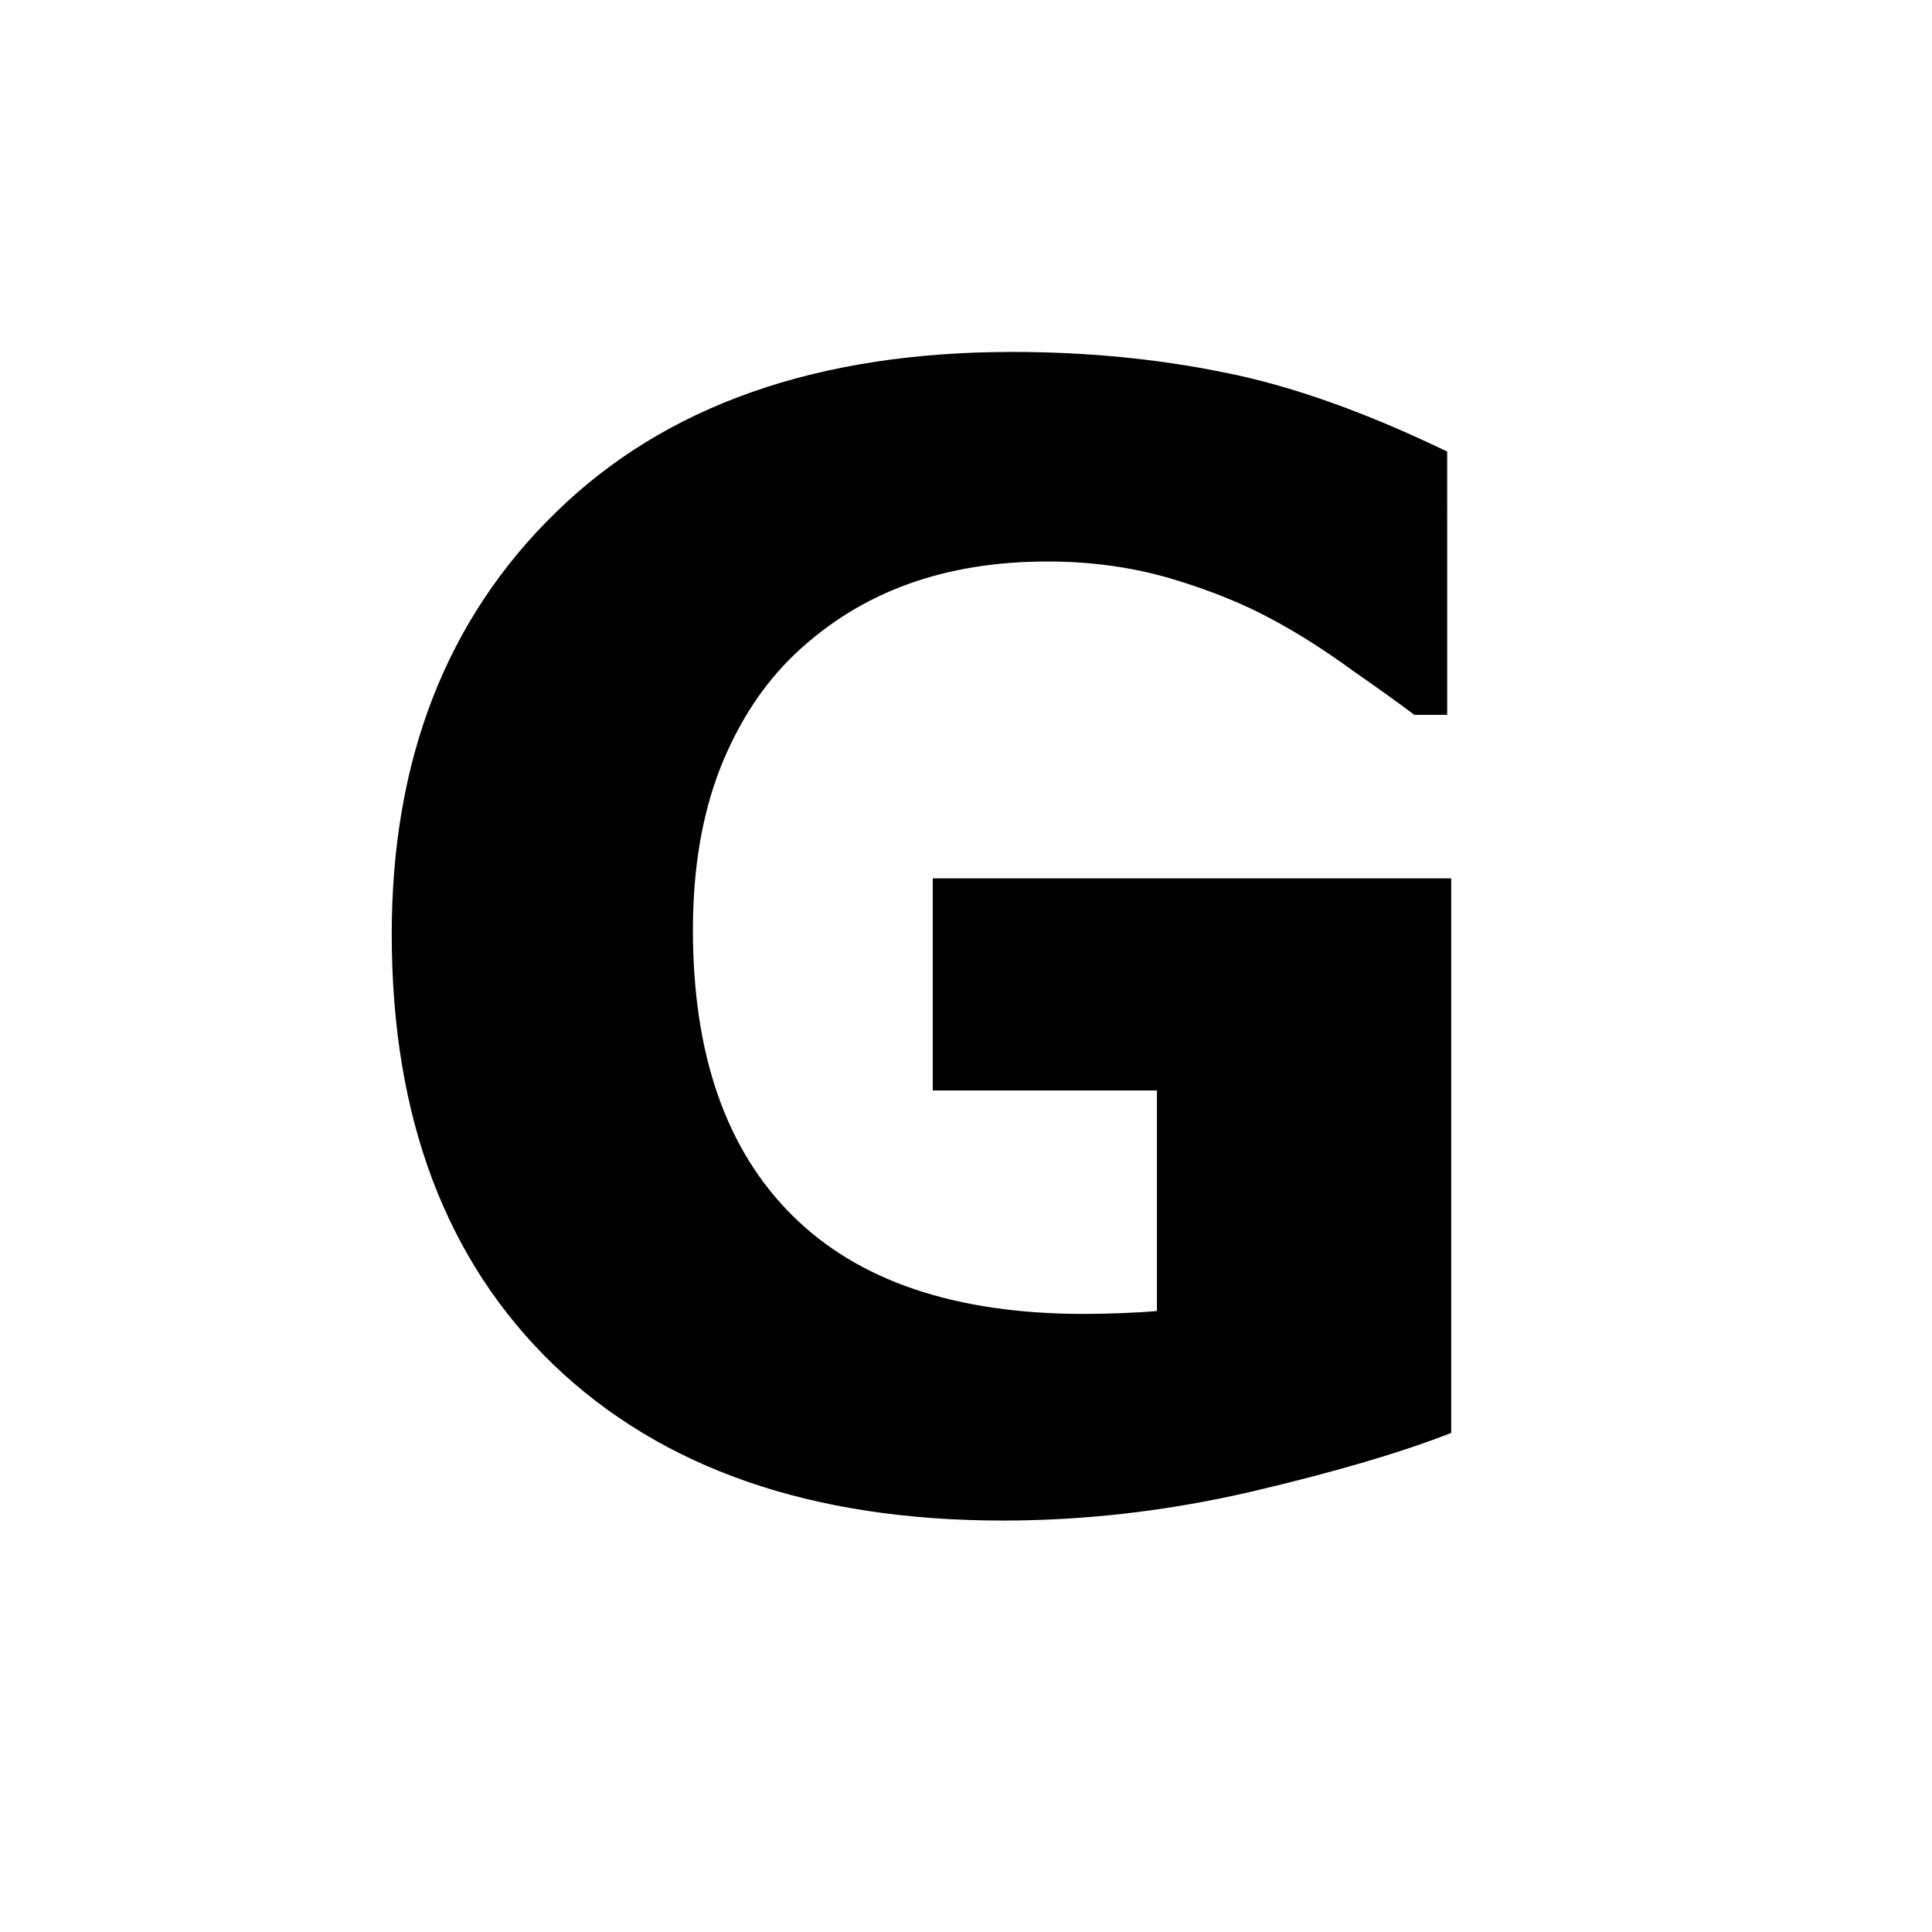 <?xml version="1.0" encoding="UTF-8" standalone="no"?>
<svg
   xmlns:dc="http://purl.org/dc/elements/1.1/"
   xmlns:cc="http://creativecommons.org/ns#"
   xmlns:rdf="http://www.w3.org/1999/02/22-rdf-syntax-ns#"
   xmlns:svg="http://www.w3.org/2000/svg"
   xmlns="http://www.w3.org/2000/svg"
   xmlns:sodipodi="http://sodipodi.sourceforge.net/DTD/sodipodi-0.dtd"
   xmlns:inkscape="http://www.inkscape.org/namespaces/inkscape"
   width="20"
   height="20"
   viewBox="0 0 5.292 5.292"
   version="1.1"
   id="svg324"
   inkscape:version="1.0.1 (3bc2e813f5, 2020-09-07)"
   sodipodi:docname="bold-2.svg">
  <defs
     id="defs318" />
  <sodipodi:namedview
     id="base"
     pagecolor="#ffffff"
     bordercolor="#666666"
     borderopacity="1.0"
     inkscape:pageopacity="0.0"
     inkscape:pageshadow="2"
     inkscape:zoom="16"
     inkscape:cx="17.392992"
     inkscape:cy="11.934343"
     inkscape:document-units="px"
     inkscape:current-layer="layer1"
     inkscape:document-rotation="0"
     showgrid="false"
     inkscape:pagecheckerboard="true"
     units="px"
     inkscape:window-width="1540"
     inkscape:window-height="861"
     inkscape:window-x="26"
     inkscape:window-y="0"
     inkscape:window-maximized="0" />
  <g
     inkscape:label="Calque 1"
     inkscape:groupmode="layer"
     id="layer1">
    <g
       aria-label="G"
       id="text328"
       style="font-style:normal;font-variant:normal;font-weight:normal;font-stretch:normal;font-size:4.233px;line-height:1.25;font-family:Verdana;-inkscape-font-specification:Verdana;fill:#000000;fill-opacity:1;stroke:none;stroke-width:0.265">
      <path
         d="m 3.975,3.925 q -0.207,0.081 -0.548,0.161 -0.341,0.079 -0.68,0.079 -0.785,0 -1.23,-0.426 -0.444,-0.428 -0.444,-1.18 0,-0.717 0.449,-1.155 0.449,-0.44 1.251,-0.44 0.304,0 0.579,0.056 0.275,0.054 0.612,0.217 V 1.958 H 3.874 Q 3.816,1.914 3.704,1.836 3.593,1.755 3.489,1.699 3.369,1.633 3.208,1.585 3.049,1.538 2.869,1.538 q -0.211,0 -0.382,0.062 Q 2.315,1.662 2.179,1.79 2.048,1.914 1.972,2.106 1.898,2.297 1.898,2.547 q 0,0.511 0.271,0.781 0.271,0.271 0.8,0.271 0.045,0 0.099,-0.002 0.056,-0.002 0.101,-0.006 V 2.987 H 2.555 V 2.406 h 1.42 z"
         style="font-style:normal;font-variant:normal;font-weight:bold;font-stretch:normal;font-size:4.233px;font-family:Verdana;-inkscape-font-specification:'Verdana Bold';stroke-width:0.265"
         id="path1252" />
    </g>
  </g>
</svg>
